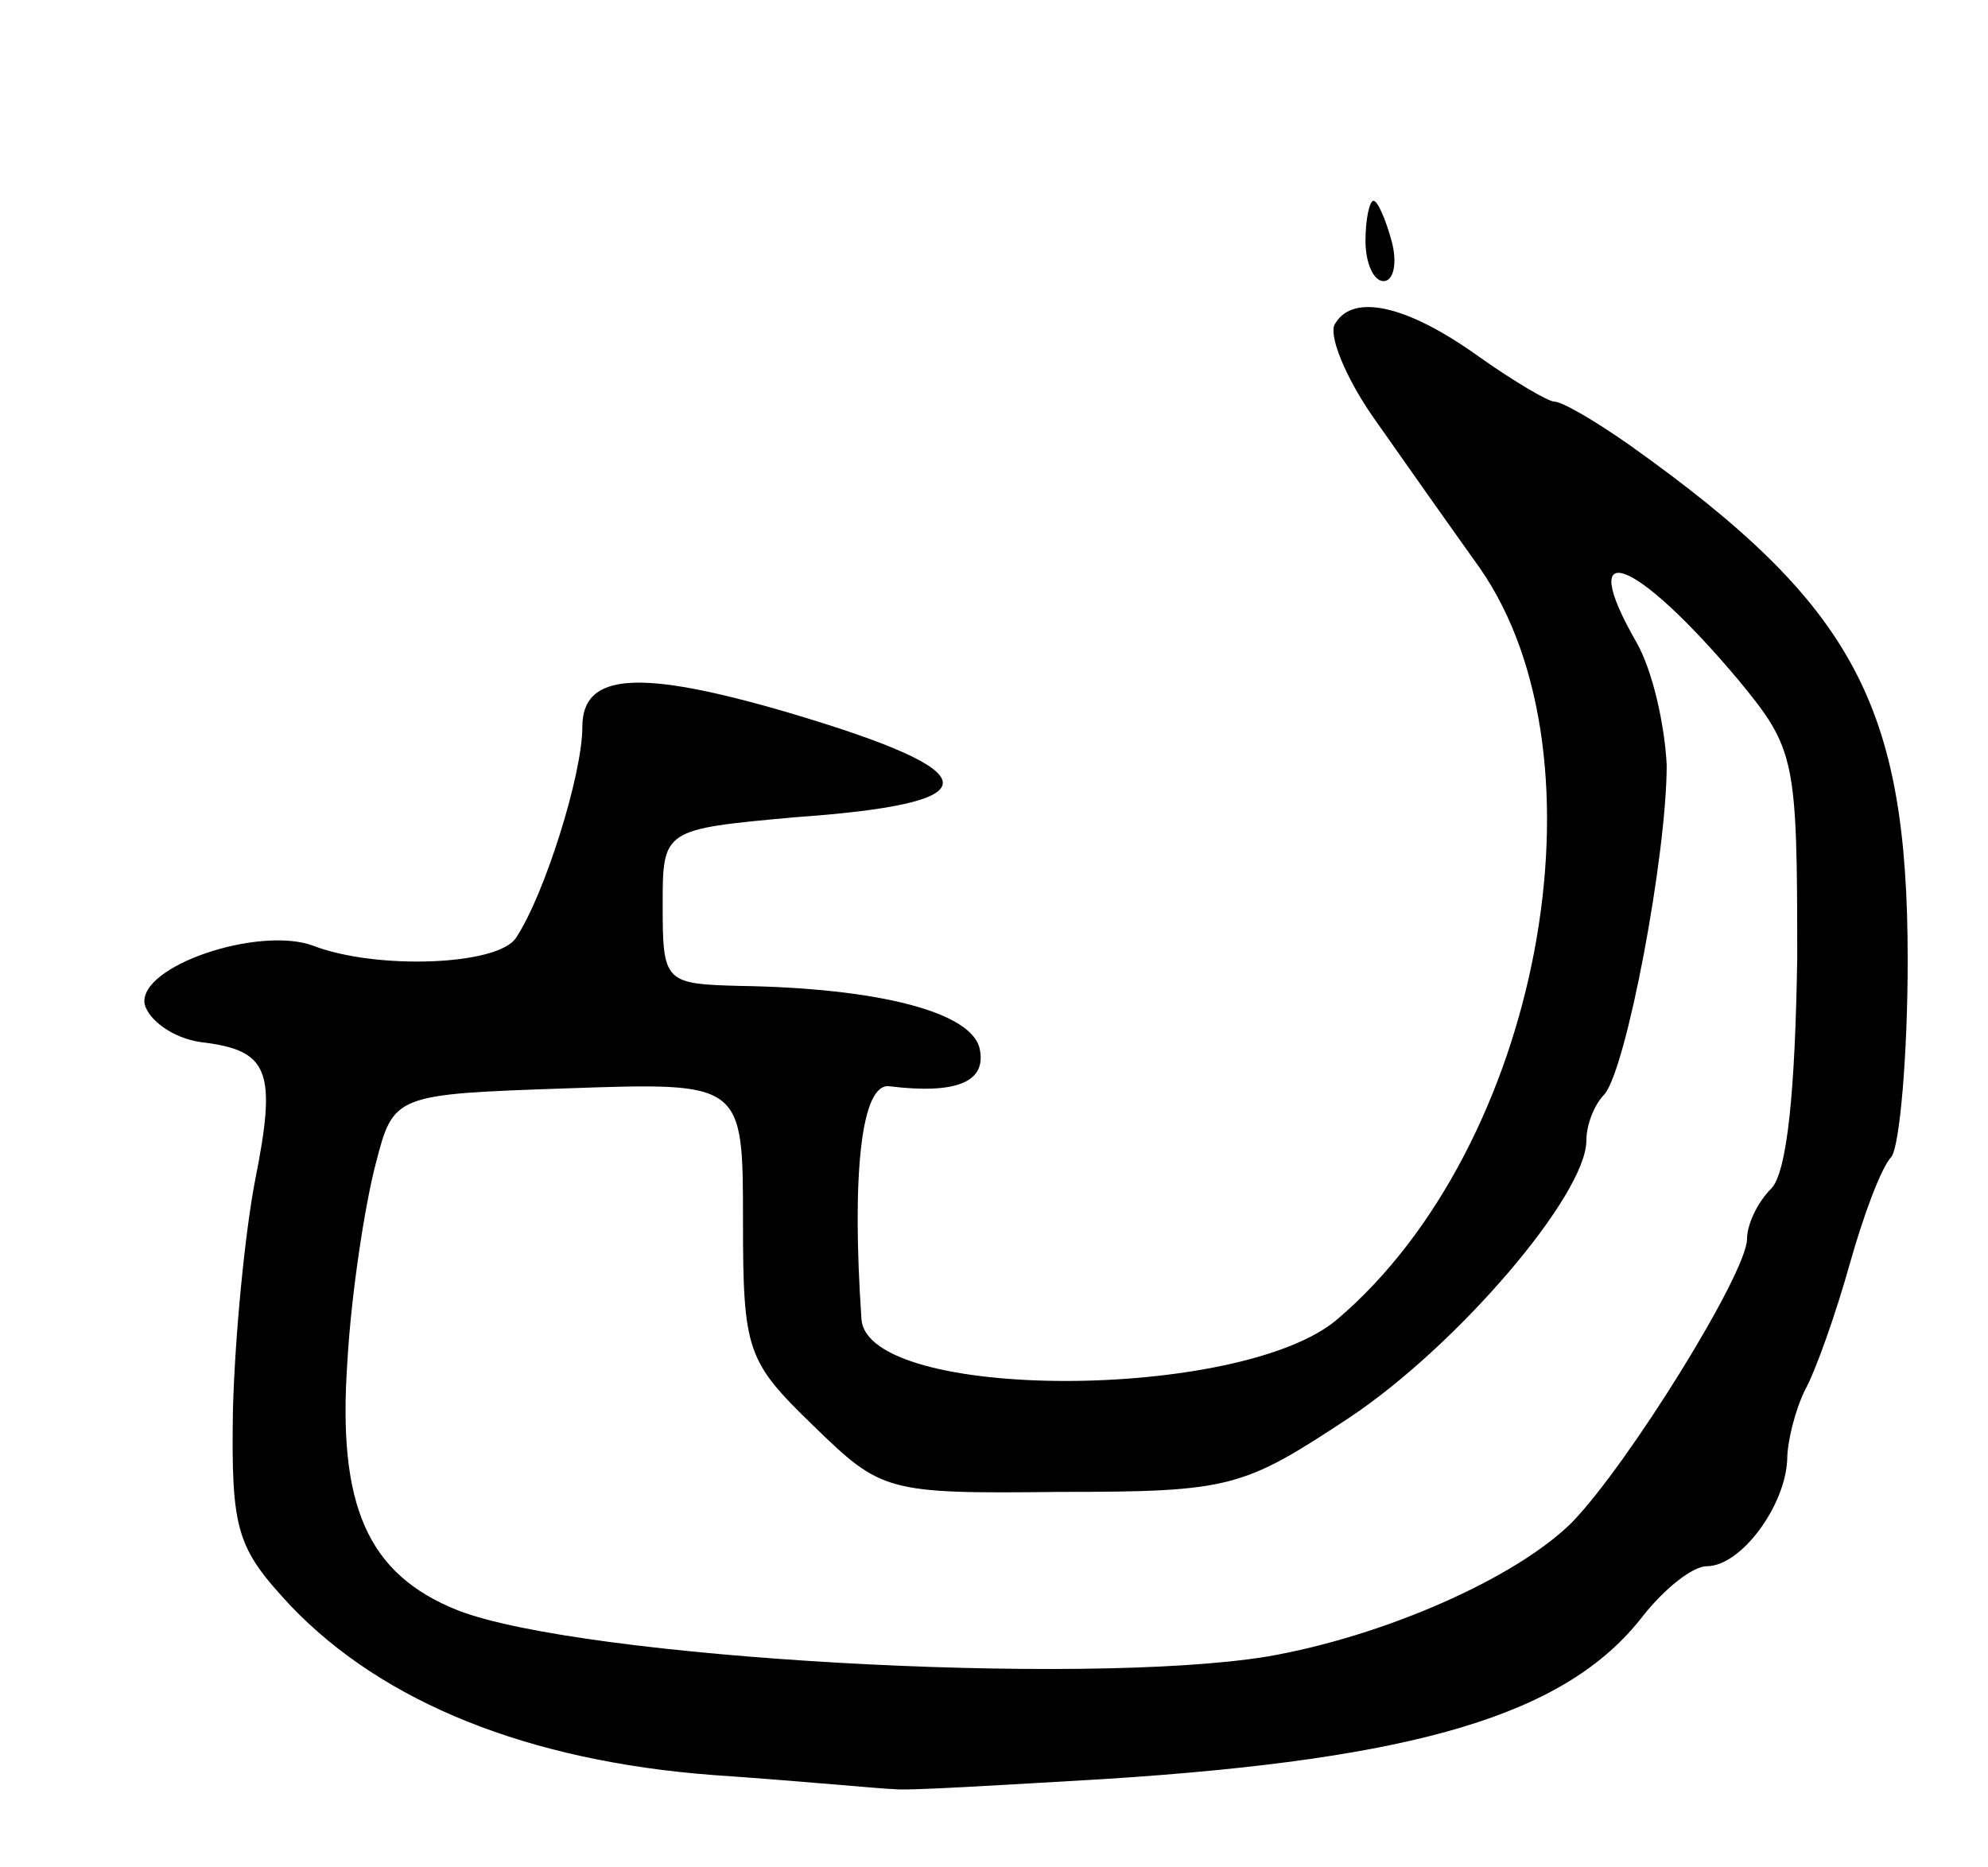 <svg version="1.0" xmlns="http://www.w3.org/2000/svg"
 width="99pt" height="93pt" viewBox="0 0 99 93"
 preserveAspectRatio="xMidYMid meet">
<g transform="translate(0,93) scale(0.1,-0.1)"
fill="#000000" stroke="none">
<path d="M680 810 c0 -11 4 -20 9 -20 5 0 7 9 4 20 -3 11 -7 20 -9 20 -2 0 -4
-9 -4 -20z"/>
<path d="M665 769 c-4 -5 5 -27 19 -47 14 -20 38 -54 53 -75 66 -95 30 -288
-71 -374 -48 -41 -234 -41 -237 0 -5 73 0 118 14 116 33 -4 48 2 45 18 -3 19
-51 31 -120 32 -37 1 -38 2 -38 40 0 38 0 38 66 44 99 7 98 22 -3 52 -75 22
-103 20 -103 -7 0 -24 -19 -84 -33 -105 -9 -14 -70 -16 -101 -4 -27 10 -87
-10 -84 -29 2 -8 14 -17 28 -19 34 -4 38 -14 27 -69 -5 -26 -10 -77 -11 -114
-1 -61 2 -69 29 -98 46 -48 118 -77 210 -84 44 -3 85 -7 90 -7 6 -1 53 2 105
5 156 10 230 32 268 81 11 14 25 25 32 25 17 0 39 30 40 53 0 9 4 25 9 35 5 9
15 37 22 62 7 25 16 49 21 54 4 6 8 50 8 98 0 127 -27 177 -138 256 -17 12
-34 22 -38 22 -3 0 -20 10 -37 22 -36 26 -63 32 -72 17z m201 -178 c28 -34 29
-39 29 -138 -1 -66 -5 -107 -13 -115 -7 -7 -12 -18 -12 -25 0 -17 -59 -112
-87 -141 -28 -28 -94 -57 -152 -67 -92 -15 -341 -1 -403 23 -45 18 -60 52 -55
124 2 35 9 79 14 98 9 35 9 35 96 38 87 3 87 3 87 -66 0 -65 2 -70 35 -102 34
-33 36 -34 123 -33 85 0 91 2 144 37 54 36 118 111 118 138 0 8 4 18 9 23 11
13 31 119 31 164 -1 20 -7 47 -15 61 -31 54 -1 43 51 -19z"/>
</g>
</svg>
